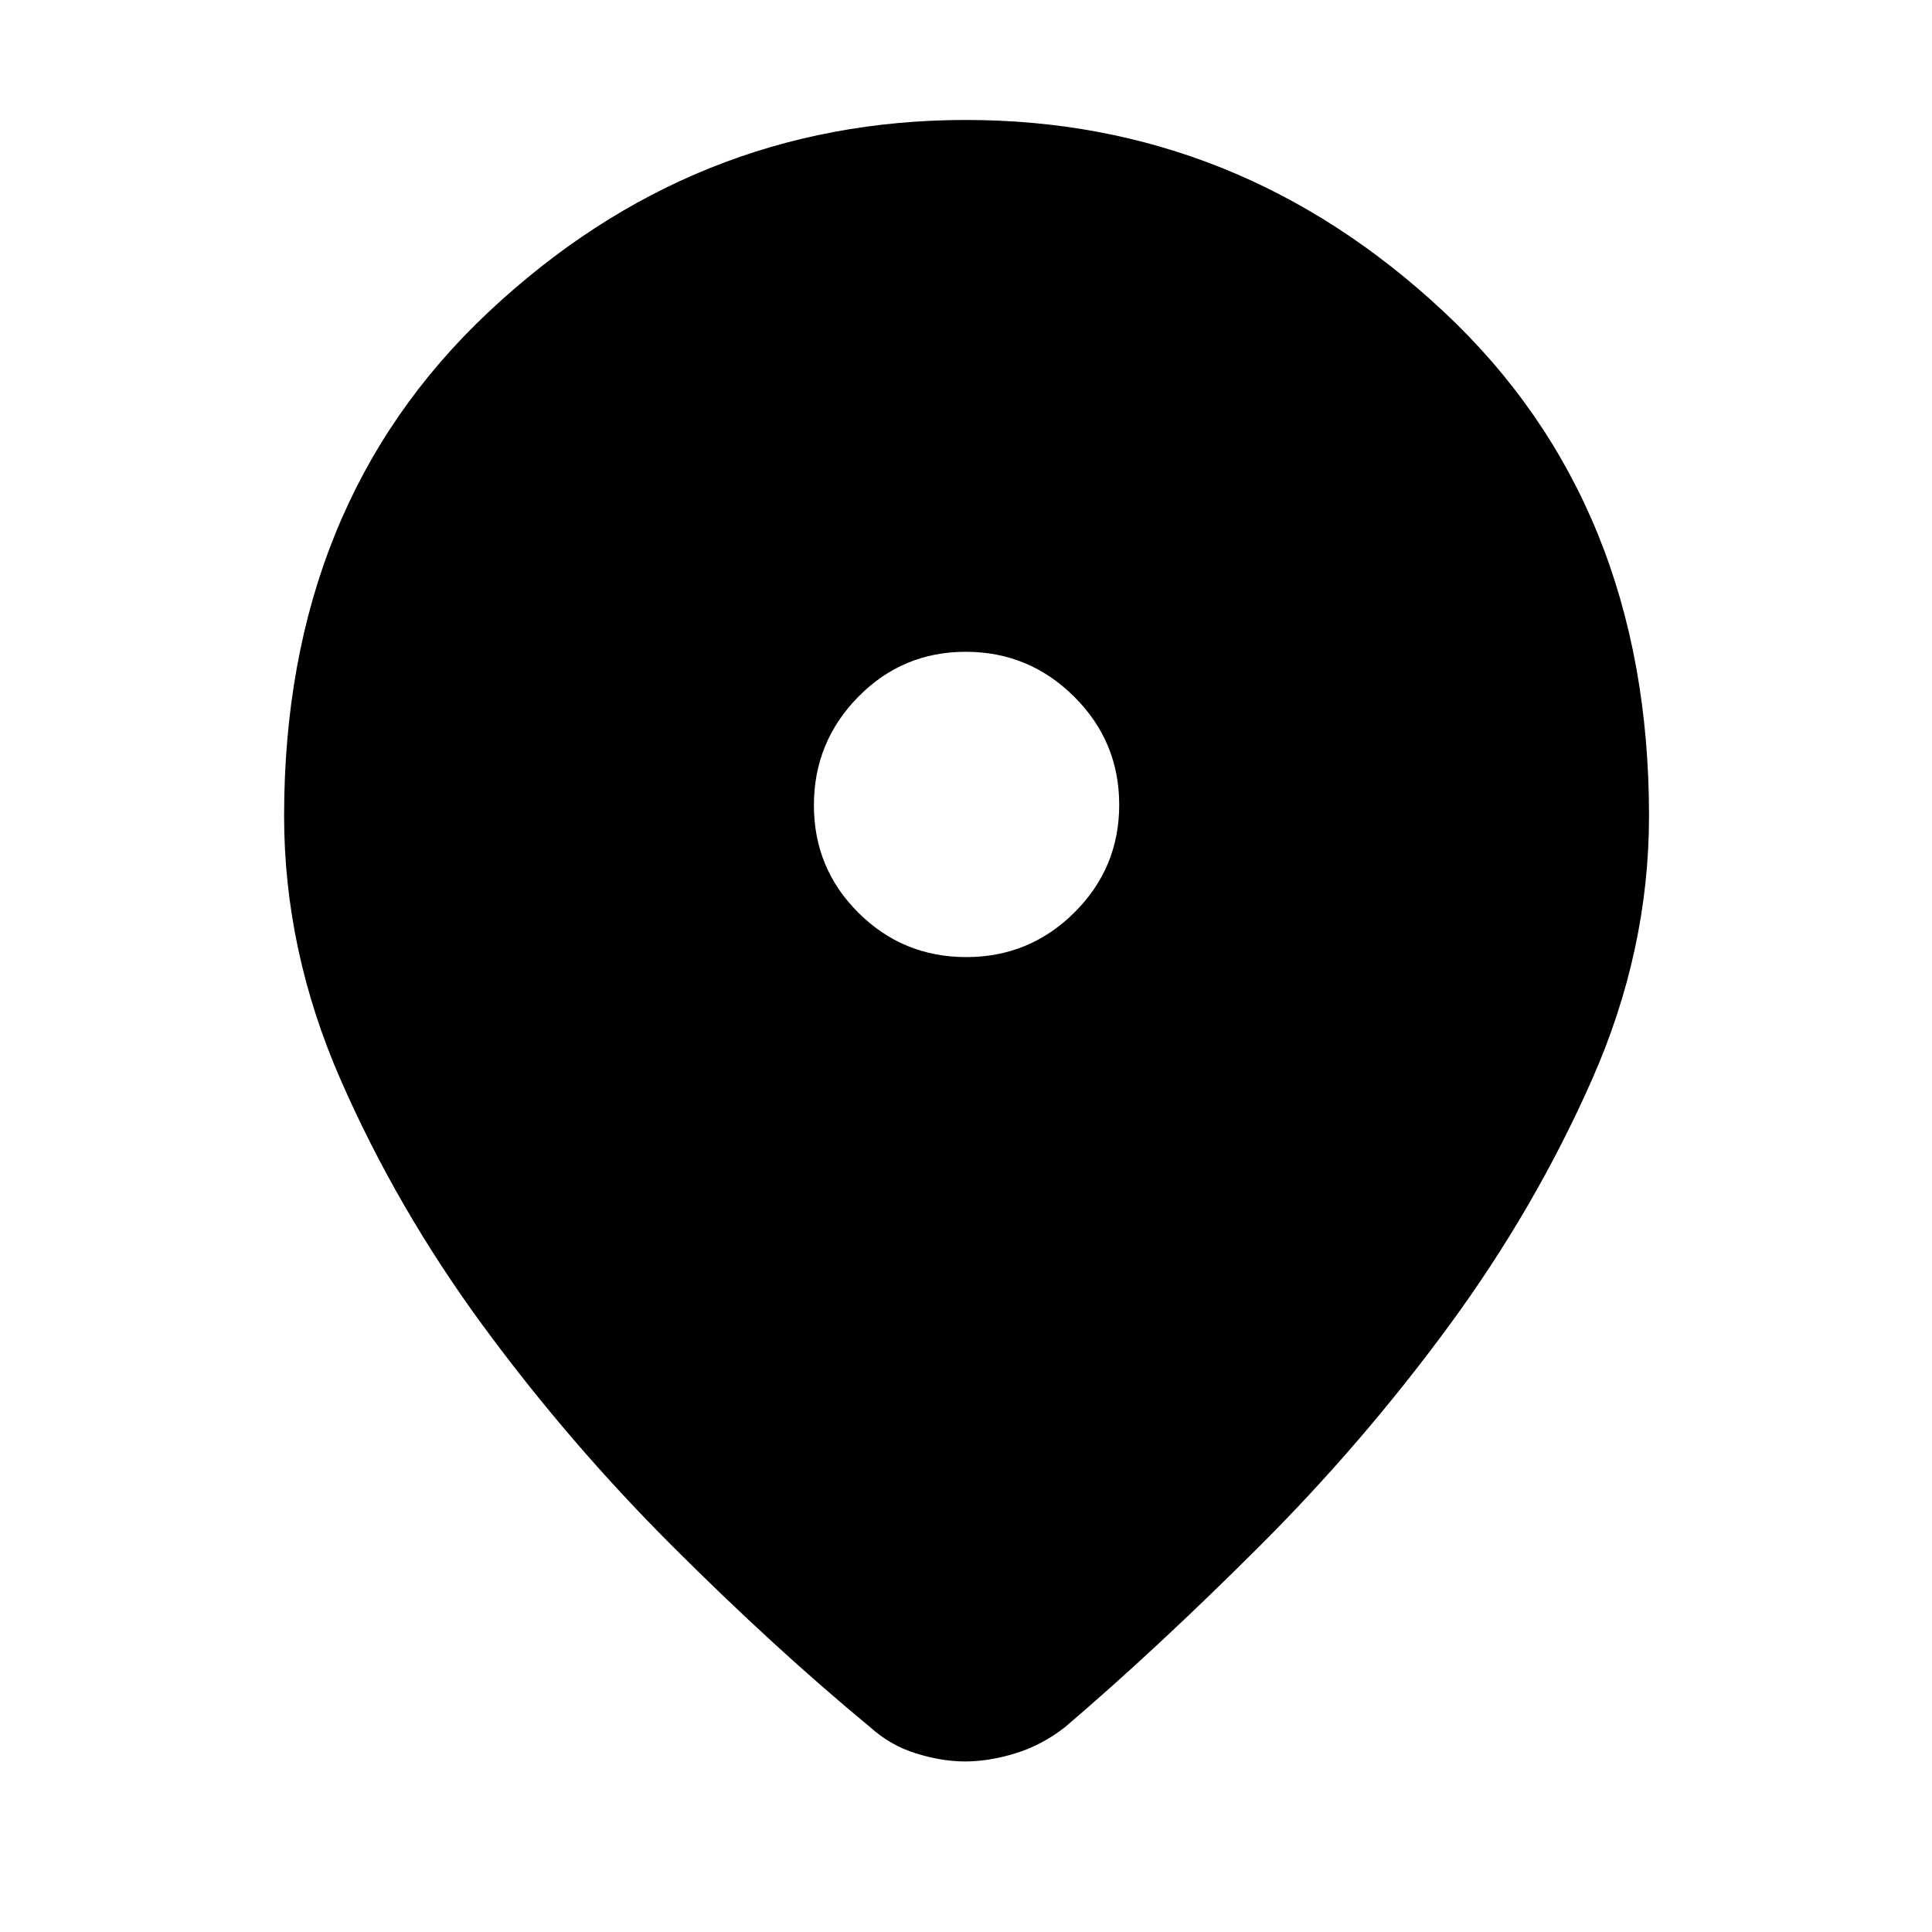 <svg xmlns="http://www.w3.org/2000/svg" height="48" viewBox="0 -960 960 960" width="48"><path d="M479.62-84.74q-11.62 0-24.45-4-12.84-4-22.74-13-47.13-38.87-98.41-90.09-51.29-51.23-94.07-109.5-42.78-58.28-70.78-122.35-28-64.06-28-130.89 0-155.05 101.63-250.44 101.62-95.38 237.2-95.38 135.58 0 237.49 95.38 101.9 95.39 101.9 250.44 0 66.83-28.28 130.89-28.28 64.07-71.06 122.35-42.78 58.27-94.07 109.5-51.28 51.22-96.85 90.09-11.54 9-24.72 13t-24.79 4Zm.51-399.69q31.44 0 53.72-22.14 22.28-22.13 22.28-53.56 0-31.44-22.41-53.72-22.42-22.28-53.85-22.28-31.44 0-53.44 22.41-22 22.42-22 53.85 0 31.44 22.14 53.44 22.13 22 53.56 22Z"/></svg>